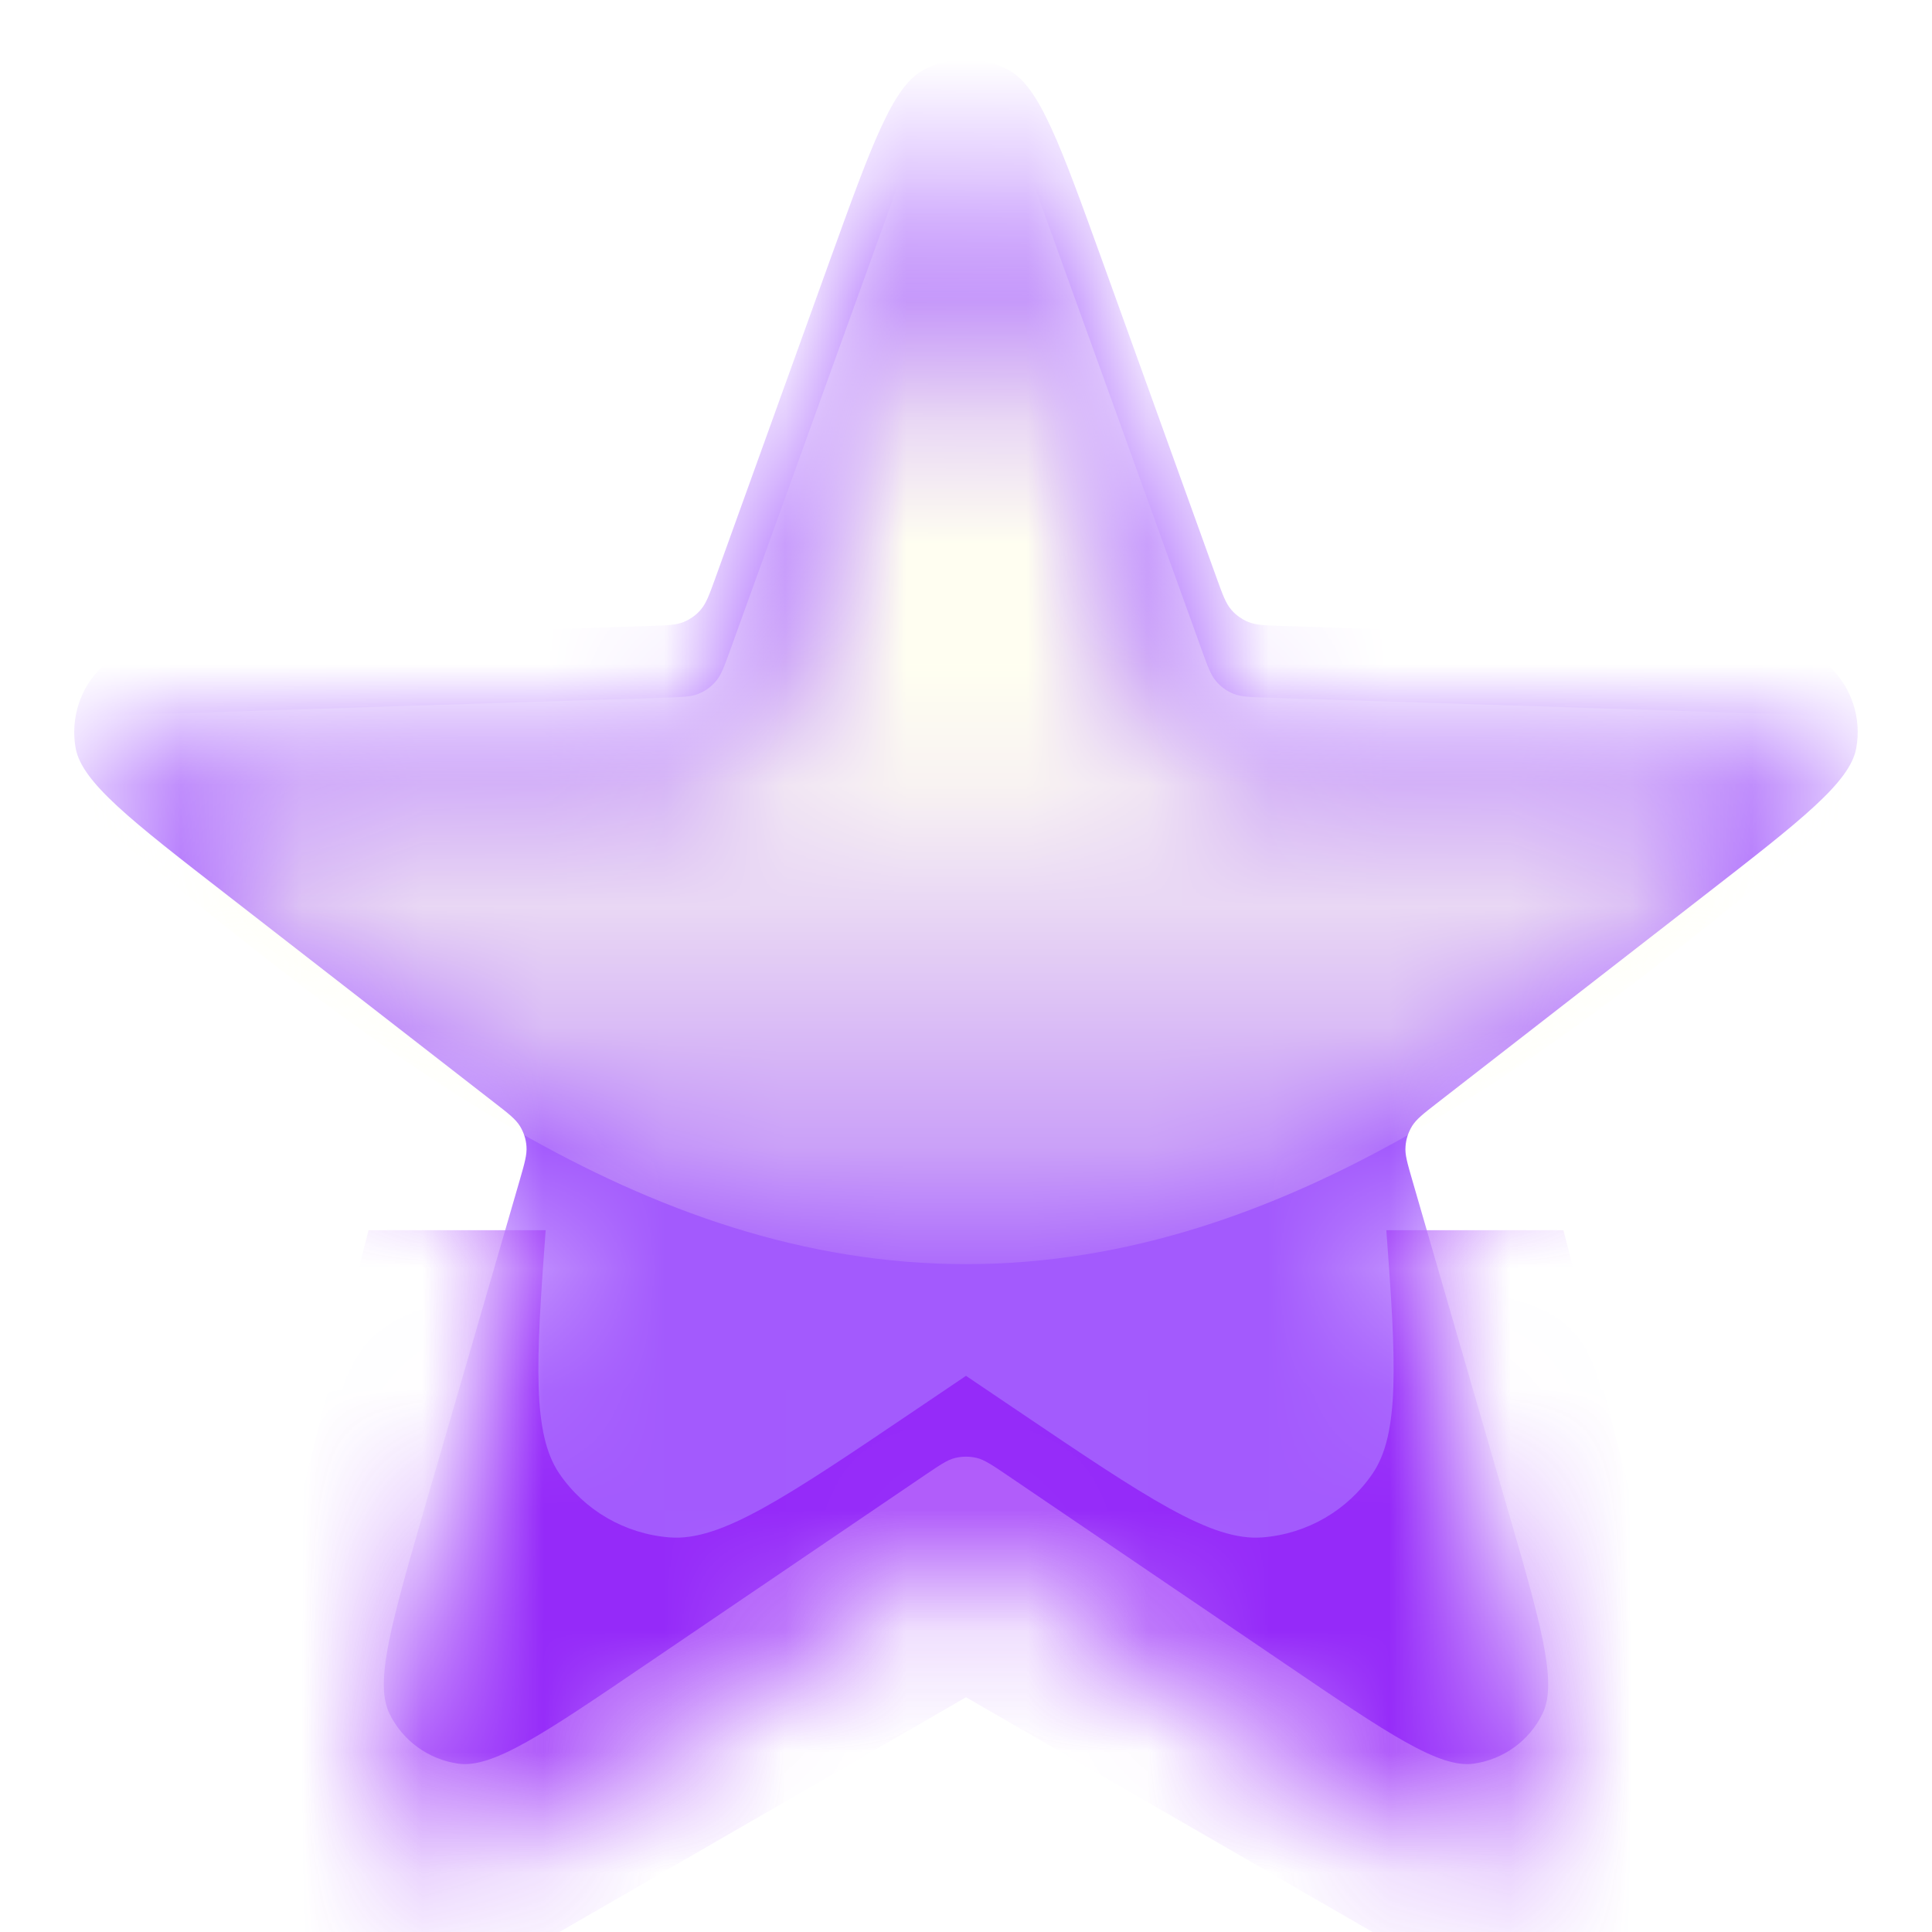 <svg width="16" height="16" viewBox="0 0 16 16" fill="none" xmlns="http://www.w3.org/2000/svg">
<mask id="mask0_2004_128" style="mask-type:alpha" maskUnits="userSpaceOnUse" x="0" y="1" width="16" height="15">
<path d="M6.871 3.005C7.219 2.042 7.392 1.56 7.647 1.424C7.868 1.307 8.132 1.307 8.353 1.424C8.608 1.56 8.781 2.042 9.129 3.005L10.076 5.632C10.126 5.77 10.151 5.839 10.195 5.891C10.233 5.937 10.283 5.972 10.338 5.995C10.401 6.021 10.474 6.023 10.621 6.028L13.412 6.117C14.436 6.15 14.947 6.166 15.155 6.367C15.335 6.54 15.417 6.792 15.373 7.038C15.323 7.322 14.918 7.636 14.109 8.264L11.904 9.977C11.788 10.067 11.73 10.112 11.694 10.17C11.663 10.221 11.644 10.278 11.64 10.338C11.634 10.406 11.655 10.476 11.696 10.618L12.473 13.299C12.759 14.283 12.901 14.775 12.775 15.035C12.666 15.259 12.452 15.415 12.204 15.45C11.918 15.489 11.495 15.202 10.647 14.626L8.337 13.058C8.215 12.976 8.154 12.934 8.089 12.918C8.03 12.904 7.97 12.904 7.911 12.918C7.845 12.934 7.785 12.976 7.663 13.058L5.353 14.626C4.505 15.202 4.082 15.489 3.796 15.45C3.548 15.415 3.334 15.259 3.225 15.035C3.099 14.775 3.241 14.283 3.526 13.299L4.304 10.618C4.345 10.476 4.365 10.406 4.36 10.338C4.356 10.278 4.337 10.221 4.306 10.17C4.27 10.112 4.212 10.067 4.096 9.977L1.891 8.264C1.081 7.636 0.677 7.322 0.626 7.038C0.583 6.792 0.664 6.54 0.844 6.367C1.052 6.166 1.564 6.15 2.588 6.117L5.379 6.028C5.526 6.023 5.599 6.021 5.662 5.995C5.717 5.972 5.767 5.937 5.805 5.891C5.849 5.839 5.874 5.77 5.924 5.632L6.871 3.005Z" fill="#FDE85A"/>
</mask>
<g mask="url(#mask0_2004_128)">
<g filter="url(#filter0_iii_2004_128)">
<path d="M6.871 3.005C7.219 2.042 7.392 1.56 7.647 1.424C7.868 1.307 8.132 1.307 8.353 1.424C8.608 1.56 8.781 2.042 9.129 3.005L10.076 5.632C10.126 5.77 10.151 5.839 10.195 5.891C10.233 5.937 10.283 5.972 10.338 5.995C10.401 6.021 10.474 6.023 10.621 6.028L13.412 6.117C14.436 6.15 14.947 6.166 15.155 6.367C15.335 6.54 15.417 6.792 15.373 7.038C15.323 7.322 14.918 7.636 14.109 8.264L11.904 9.977C11.788 10.067 11.73 10.112 11.694 10.17C11.663 10.221 11.644 10.278 11.64 10.338C11.634 10.406 11.655 10.476 11.696 10.618L12.473 13.299C12.759 14.283 12.901 14.775 12.775 15.035C12.666 15.259 12.452 15.415 12.204 15.45C11.918 15.489 11.495 15.202 10.647 14.626L8.337 13.058C8.215 12.976 8.154 12.934 8.089 12.918C8.03 12.904 7.97 12.904 7.911 12.918C7.845 12.934 7.785 12.976 7.663 13.058L5.353 14.626C4.505 15.202 4.082 15.489 3.796 15.45C3.548 15.415 3.334 15.259 3.225 15.035C3.099 14.775 3.241 14.283 3.526 13.299L4.304 10.618C4.345 10.476 4.365 10.406 4.36 10.338C4.356 10.278 4.337 10.221 4.306 10.17C4.27 10.112 4.212 10.067 4.096 9.977L1.891 8.264C1.081 7.636 0.677 7.322 0.626 7.038C0.583 6.792 0.664 6.54 0.844 6.367C1.052 6.166 1.564 6.15 2.588 6.117L5.379 6.028C5.526 6.023 5.599 6.021 5.662 5.995C5.717 5.972 5.767 5.937 5.805 5.891C5.849 5.839 5.874 5.77 5.924 5.632L6.871 3.005Z" fill="#A35AFD"/>
</g>
<g style="mix-blend-mode:multiply" opacity="0.7" filter="url(#filter1_f_2004_128)">
<path fill-rule="evenodd" clip-rule="evenodd" d="M4.519 10.188H3.052L1.062 18.062L8 14.056L14.937 18.062L12.948 10.188H11.481C11.564 11.297 11.59 11.875 11.368 12.202C11.161 12.508 10.825 12.703 10.455 12.732C10.031 12.766 9.496 12.404 8.425 11.681L8.425 11.681L8 11.394L7.575 11.681C6.504 12.404 5.969 12.766 5.545 12.732C5.175 12.703 4.839 12.508 4.631 12.202C4.41 11.875 4.436 11.297 4.519 10.188Z" fill="#8F16F8"/>
</g>
<mask id="mask1_2004_128" style="mask-type:alpha" maskUnits="userSpaceOnUse" x="1" y="2" width="14" height="9">
<path d="M9.667 6.012L8.565 2.945C8.391 2.462 8.304 2.22 8.177 2.152C8.066 2.093 7.934 2.093 7.823 2.152C7.696 2.22 7.609 2.462 7.435 2.945L6.332 6.012L6.332 6.012C6.283 6.15 6.258 6.219 6.214 6.271C6.175 6.317 6.126 6.352 6.07 6.375C6.008 6.401 5.934 6.403 5.787 6.408H5.787L2.534 6.512C2.008 6.529 1.745 6.538 1.641 6.636C1.551 6.722 1.509 6.843 1.529 6.967C1.551 7.107 1.756 7.275 2.165 7.61C3.887 9.022 5.75 10.469 8 10.469C10.25 10.469 12.113 9.022 13.835 7.61C14.244 7.275 14.449 7.107 14.471 6.967C14.491 6.843 14.449 6.722 14.359 6.636C14.255 6.538 13.992 6.529 13.466 6.512L10.213 6.408C10.066 6.403 9.992 6.401 9.929 6.375C9.874 6.352 9.825 6.317 9.786 6.271C9.742 6.219 9.717 6.15 9.667 6.012Z" fill="url(#paint0_linear_2004_128)"/>
</mask>
<g mask="url(#mask1_2004_128)">
<path d="M9.952 5.382L8.564 1.534C8.391 1.052 8.304 0.811 8.176 0.743C8.066 0.684 7.934 0.684 7.824 0.743C7.696 0.811 7.609 1.052 7.436 1.534L6.048 5.382L6.048 5.382C5.998 5.52 5.973 5.59 5.929 5.641C5.89 5.687 5.841 5.723 5.786 5.745C5.723 5.771 5.649 5.773 5.502 5.778H5.502L1.413 5.909C0.888 5.926 0.626 5.934 0.522 6.032C0.431 6.118 0.39 6.24 0.41 6.363C0.432 6.504 0.637 6.671 1.045 7.006C3.095 8.685 5.308 10.469 8 10.469C10.692 10.469 12.905 8.685 14.955 7.006C15.363 6.671 15.568 6.504 15.59 6.363C15.61 6.24 15.569 6.118 15.478 6.032C15.374 5.934 15.112 5.926 14.587 5.909L10.498 5.778C10.351 5.773 10.277 5.771 10.214 5.745C10.159 5.723 10.11 5.687 10.071 5.641C10.027 5.59 10.002 5.52 9.952 5.382Z" fill="#FFFFF1"/>
</g>
</g>
<defs>
<filter id="filter0_iii_2004_128" x="0.615" y="0.492" width="14.77" height="15.336" filterUnits="userSpaceOnUse" color-interpolation-filters="sRGB">
<feFlood flood-opacity="0" result="BackgroundImageFix"/>
<feBlend mode="normal" in="SourceGraphic" in2="BackgroundImageFix" result="shape"/>
<feColorMatrix in="SourceAlpha" type="matrix" values="0 0 0 0 0 0 0 0 0 0 0 0 0 0 0 0 0 0 127 0" result="hardAlpha"/>
<feOffset dy="-0.844"/>
<feGaussianBlur stdDeviation="0.469"/>
<feComposite in2="hardAlpha" operator="arithmetic" k2="-1" k3="1"/>
<feColorMatrix type="matrix" values="0 0 0 0 0.651 0 0 0 0 0.404 0 0 0 0 0.027 0 0 0 0.55 0"/>
<feBlend mode="multiply" in2="shape" result="effect1_innerShadow_2004_128"/>
<feColorMatrix in="SourceAlpha" type="matrix" values="0 0 0 0 0 0 0 0 0 0 0 0 0 0 0 0 0 0 127 0" result="hardAlpha"/>
<feOffset dy="-0.375"/>
<feGaussianBlur stdDeviation="0.188"/>
<feComposite in2="hardAlpha" operator="arithmetic" k2="-1" k3="1"/>
<feColorMatrix type="matrix" values="0 0 0 0 0.859 0 0 0 0 0.745 0 0 0 0 0.329 0 0 0 1 0"/>
<feBlend mode="lighten" in2="effect1_innerShadow_2004_128" result="effect2_innerShadow_2004_128"/>
<feColorMatrix in="SourceAlpha" type="matrix" values="0 0 0 0 0 0 0 0 0 0 0 0 0 0 0 0 0 0 127 0" result="hardAlpha"/>
<feOffset dy="0.375"/>
<feGaussianBlur stdDeviation="0.281"/>
<feComposite in2="hardAlpha" operator="arithmetic" k2="-1" k3="1"/>
<feColorMatrix type="matrix" values="0 0 0 0 1 0 0 0 0 0.643 0 0 0 0 0.129 0 0 0 0.75 0"/>
<feBlend mode="normal" in2="effect2_innerShadow_2004_128" result="effect3_innerShadow_2004_128"/>
</filter>
<filter id="filter1_f_2004_128" x="-0.25" y="8.875" width="16.5" height="10.5" filterUnits="userSpaceOnUse" color-interpolation-filters="sRGB">
<feFlood flood-opacity="0" result="BackgroundImageFix"/>
<feBlend mode="normal" in="SourceGraphic" in2="BackgroundImageFix" result="shape"/>
<feGaussianBlur stdDeviation="0.656" result="effect1_foregroundBlur_2004_128"/>
</filter>
<linearGradient id="paint0_linear_2004_128" x1="8" y1="1.375" x2="8" y2="14.219" gradientUnits="userSpaceOnUse">
<stop offset="0.365" stop-color="#FFFFE8"/>
<stop offset="0.833" stop-color="#FFFFE8" stop-opacity="0"/>
</linearGradient>
</defs>
</svg>
